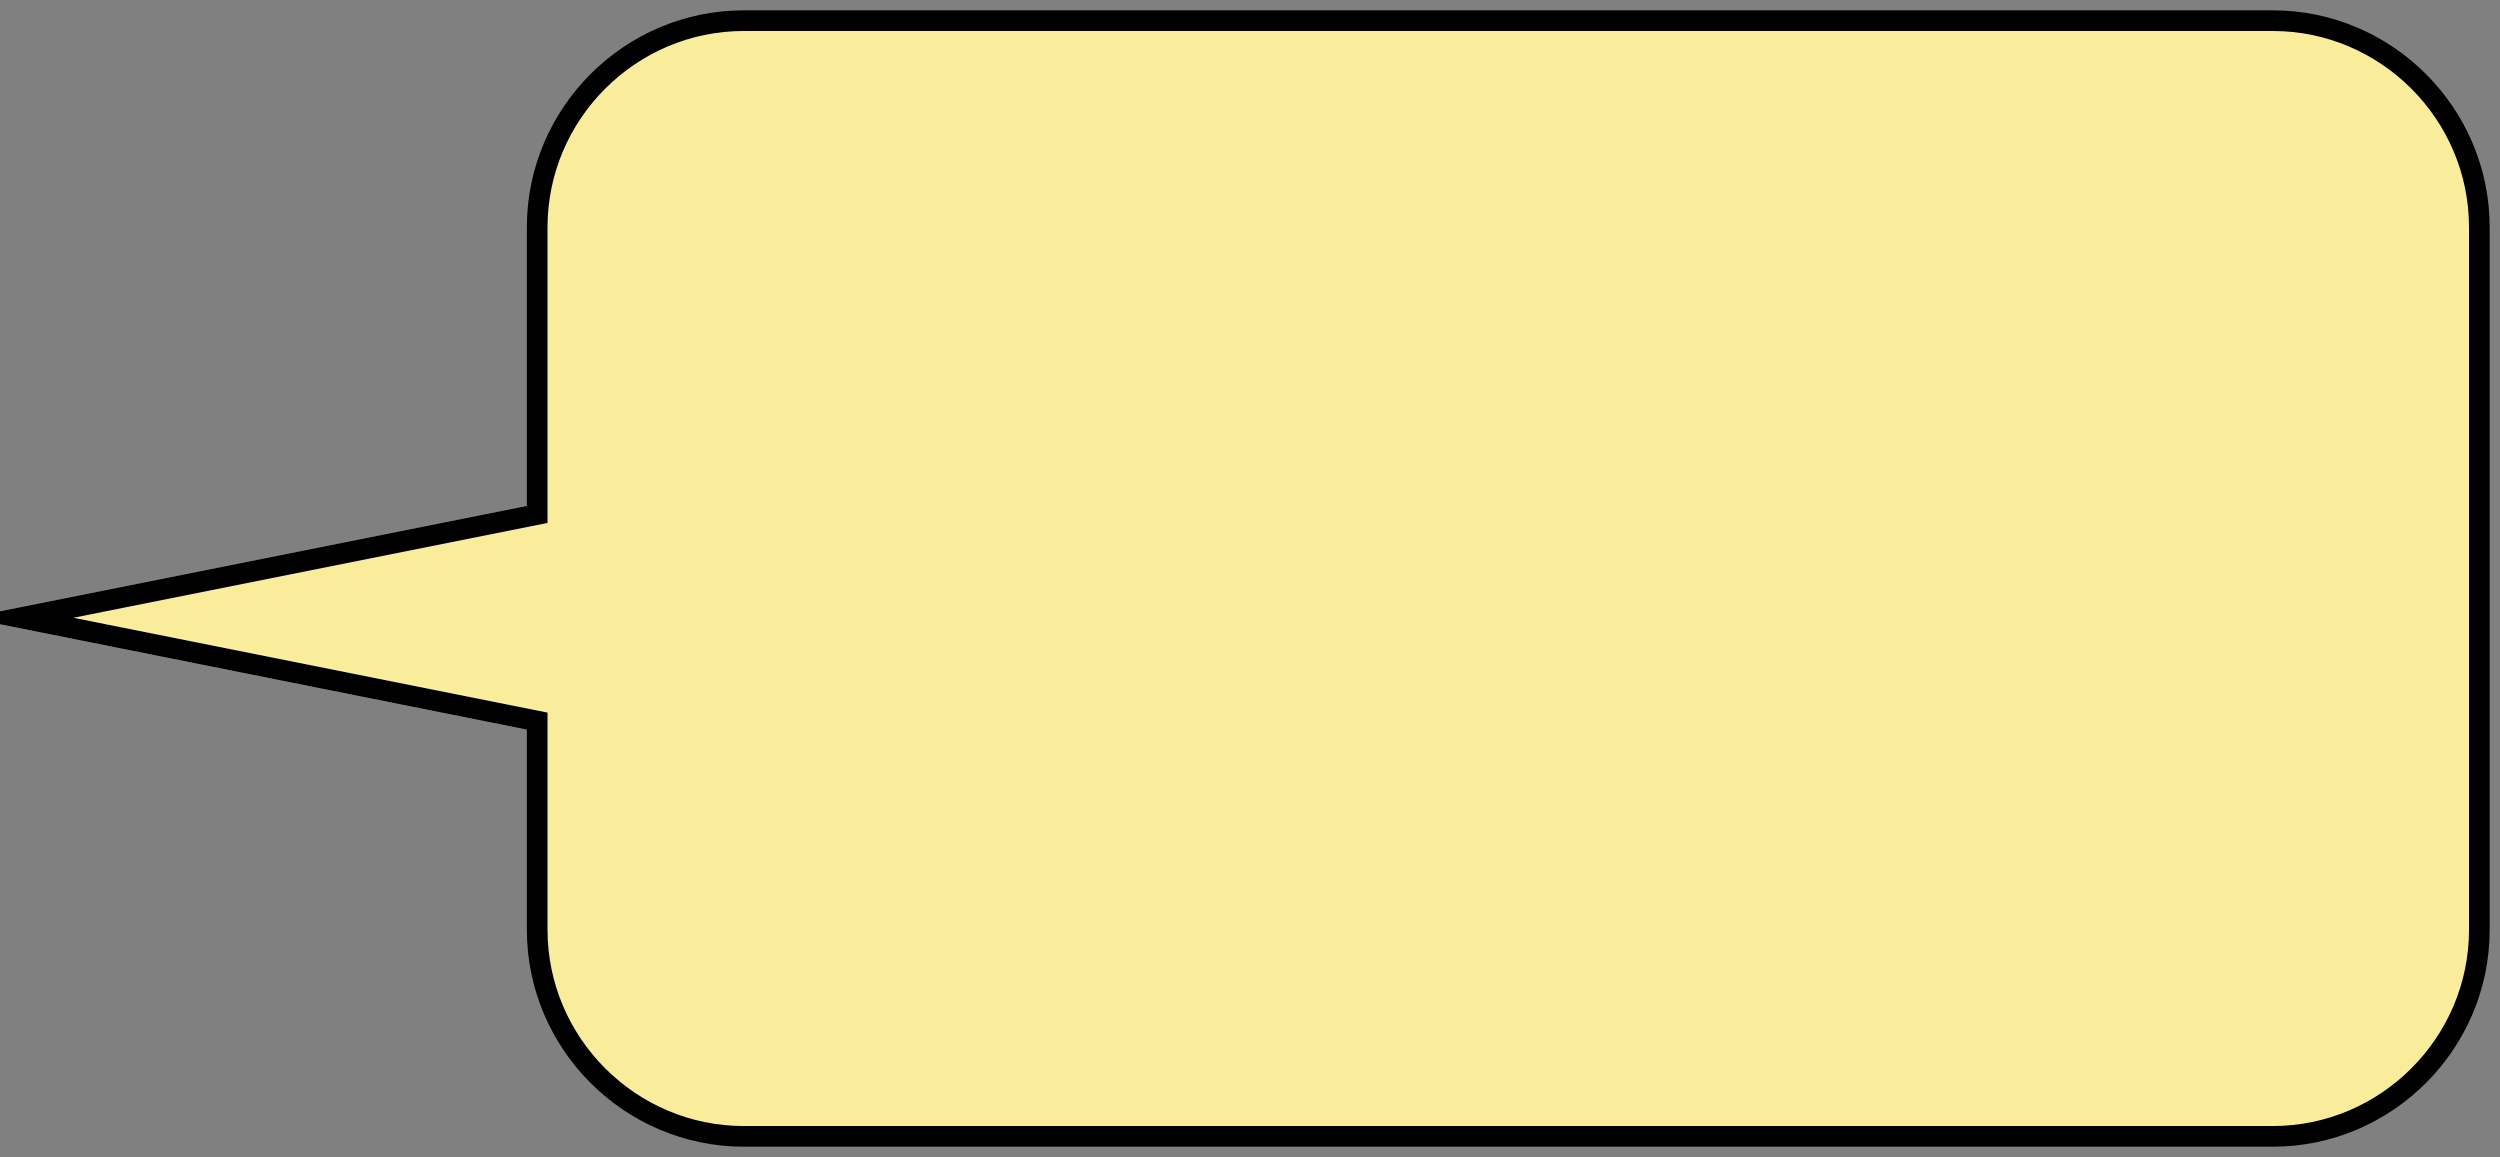 <?xml version="1.0" encoding="UTF-8" standalone="no"?><svg xmlns="http://www.w3.org/2000/svg" xmlns:xlink="http://www.w3.org/1999/xlink" clip-rule="evenodd" stroke-miterlimit="10" viewBox="0 0 242 112"><rect x="0" y="0" width="242" height="112" fill="#808080" stroke="none"/><desc>SVG generated by Keynote</desc><defs></defs><g transform="matrix(1.00, 0.00, -0.00, -1.00, 0.0, 112.0)"><path d="M 72.0 110.0 C 61.0 110.0 52.0 101.0 52.0 90.0 L 52.0 62.2 L 2.0 52.2 L 52.0 42.2 L 52.0 22.0 C 52.0 11.0 61.0 2.0 72.0 2.0 L 220.0 2.0 C 231.0 2.0 240.0 11.0 240.0 22.0 L 240.0 90.0 C 240.0 101.0 231.0 110.0 220.0 110.0 L 72.0 110.0 Z M 72.0 110.0 " fill="#F9ED9B"></path><path d="M 20.0 0.0 C 9.0 0.0 0.0 9.0 0.0 20.0 L 0.0 47.8 L -50.0 57.8 L 0.0 67.8 L 0.0 88.0 C 0.0 99.0 9.0 108.0 20.0 108.0 L 168.0 108.0 C 179.0 108.0 188.0 99.0 188.0 88.0 L 188.0 20.0 C 188.0 9.0 179.0 0.0 168.0 0.0 L 20.0 0.0 Z M 20.0 0.0 " fill="none" stroke="#000000" stroke-width="2.00" transform="matrix(1.00, 0.00, 0.00, -1.00, 52.0, 110.0)"></path></g></svg>